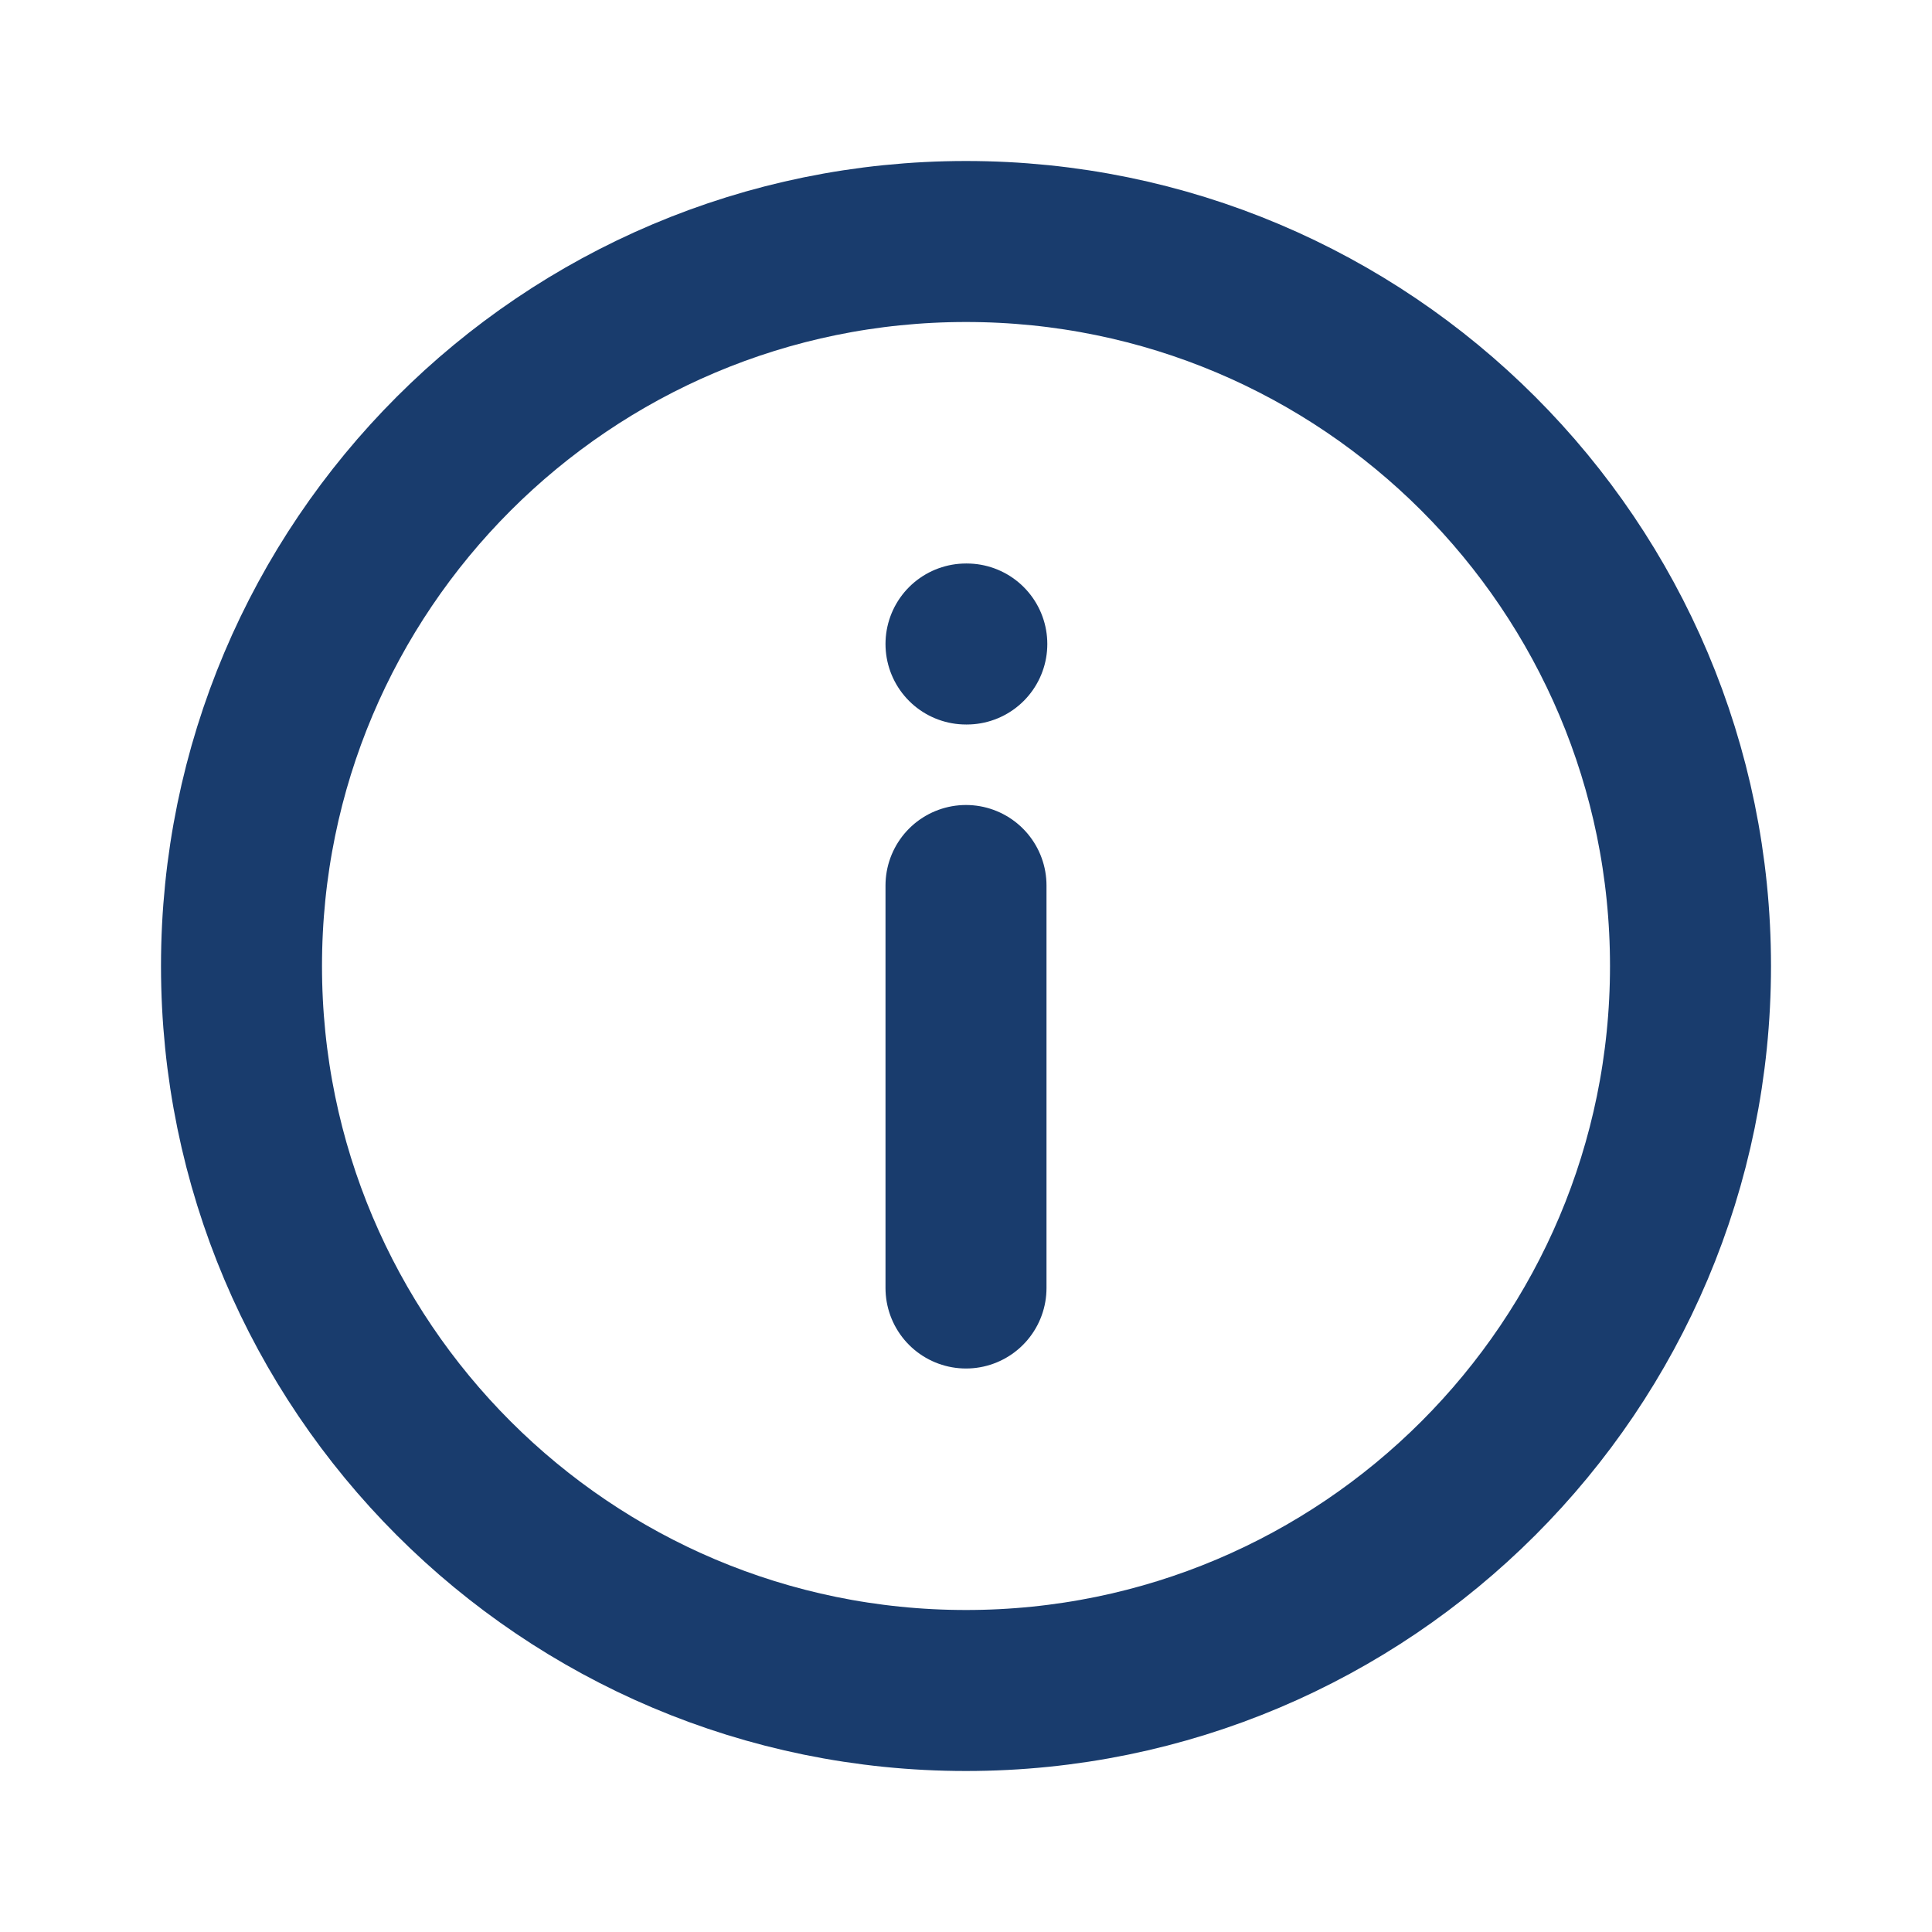 <svg width="24" height="24" viewBox="0 0 24 24" fill="none" xmlns="http://www.w3.org/2000/svg">
<g id="circle-information">
<path id="Icon" d="M12 8H12.01M12 11V16M21 12C21 16.971 16.971 21 12 21C7.029 21 3 16.971 3 12C3 7.029 7.029 3 12 3C16.971 3 21 7.029 21 12Z" stroke="#193C6D" stroke-width="2" stroke-linecap="round" stroke-linejoin="round"/>
</g>
</svg>
